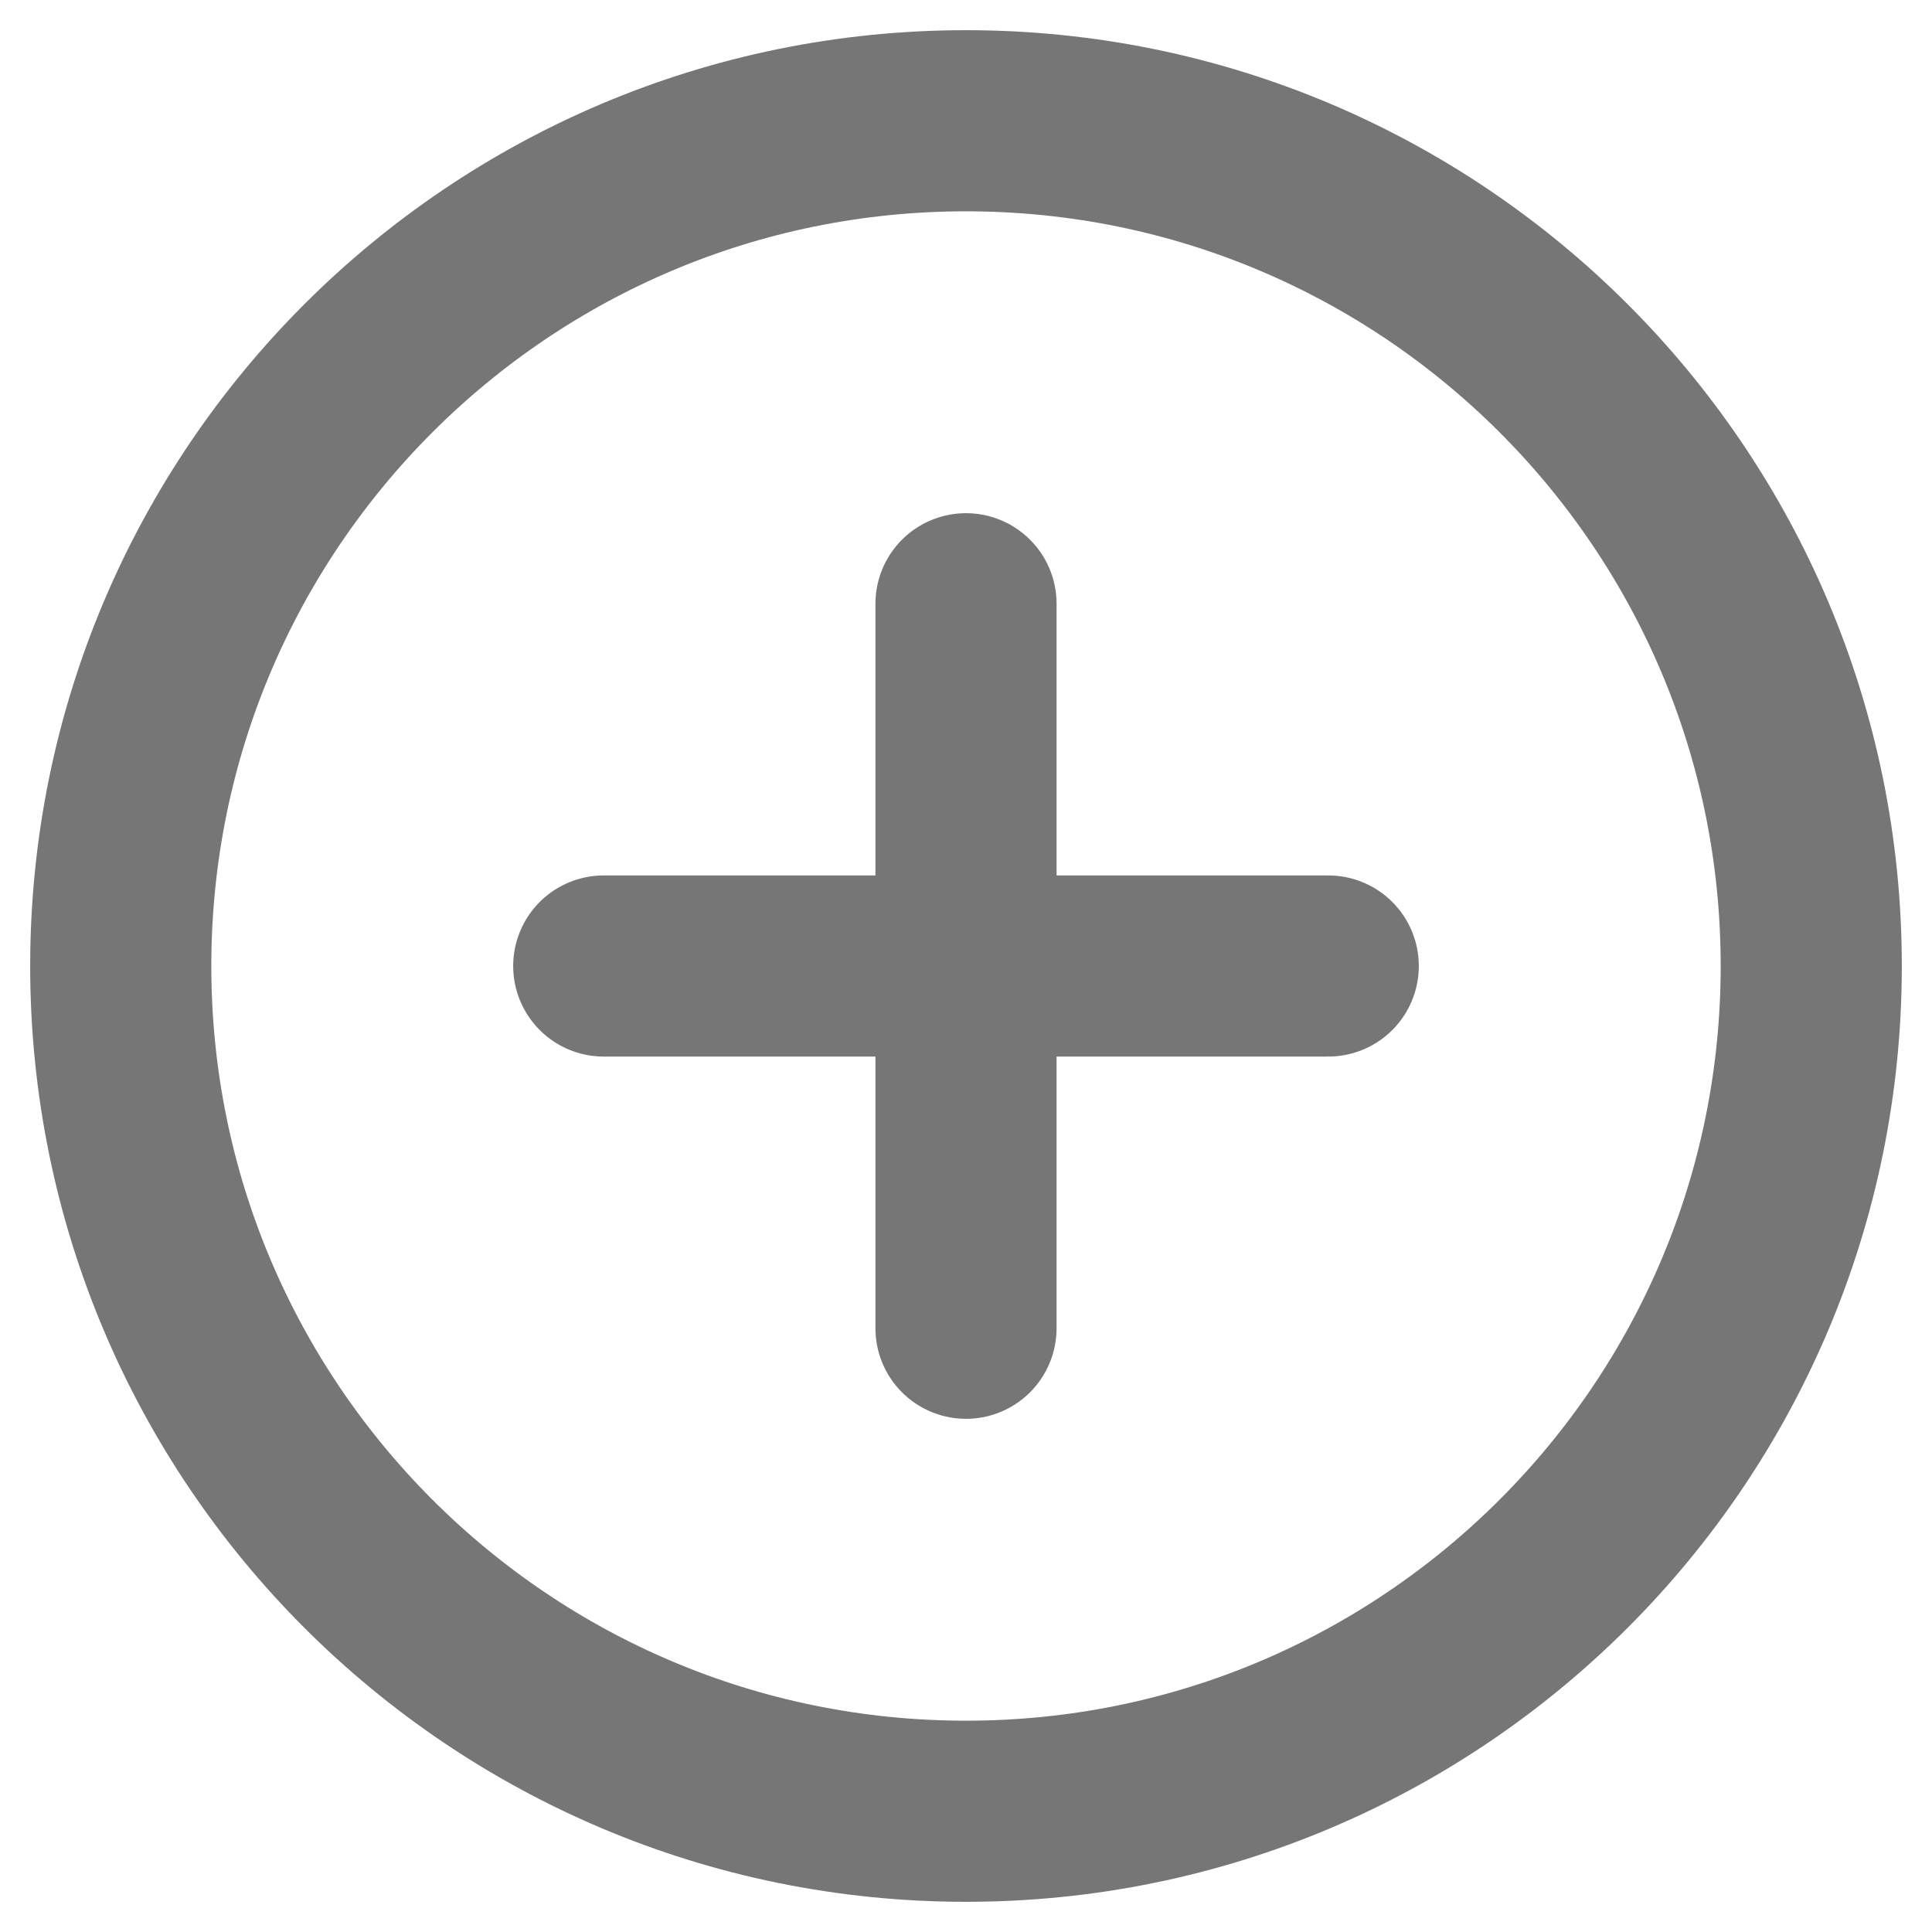 <svg width="16" height="16" viewBox="0 0 16 16" fill="none" xmlns="http://www.w3.org/2000/svg">
<g clip-path="url(#clip0_1199_221)">
<path d="M8 5V11" stroke="#767676" stroke-width="1.5" stroke-linecap="round" stroke-linejoin="round"/>
<path d="M5 8H11" stroke="#767676" stroke-width="1.5" stroke-linecap="round" stroke-linejoin="round"/>
<path d="M8 15C11.866 15 15 11.866 15 8C15 4.134 11.866 1 8 1C4.134 1 1 4.134 1 8C1 11.866 4.134 15 8 15Z" stroke="#767676" stroke-width="1.5" stroke-linecap="round" stroke-linejoin="round"/>
</g>
<defs>
<clipPath id="clip0_1199_221">
<rect width="16" height="16" fill="white"/>
</clipPath>
</defs>
</svg>
